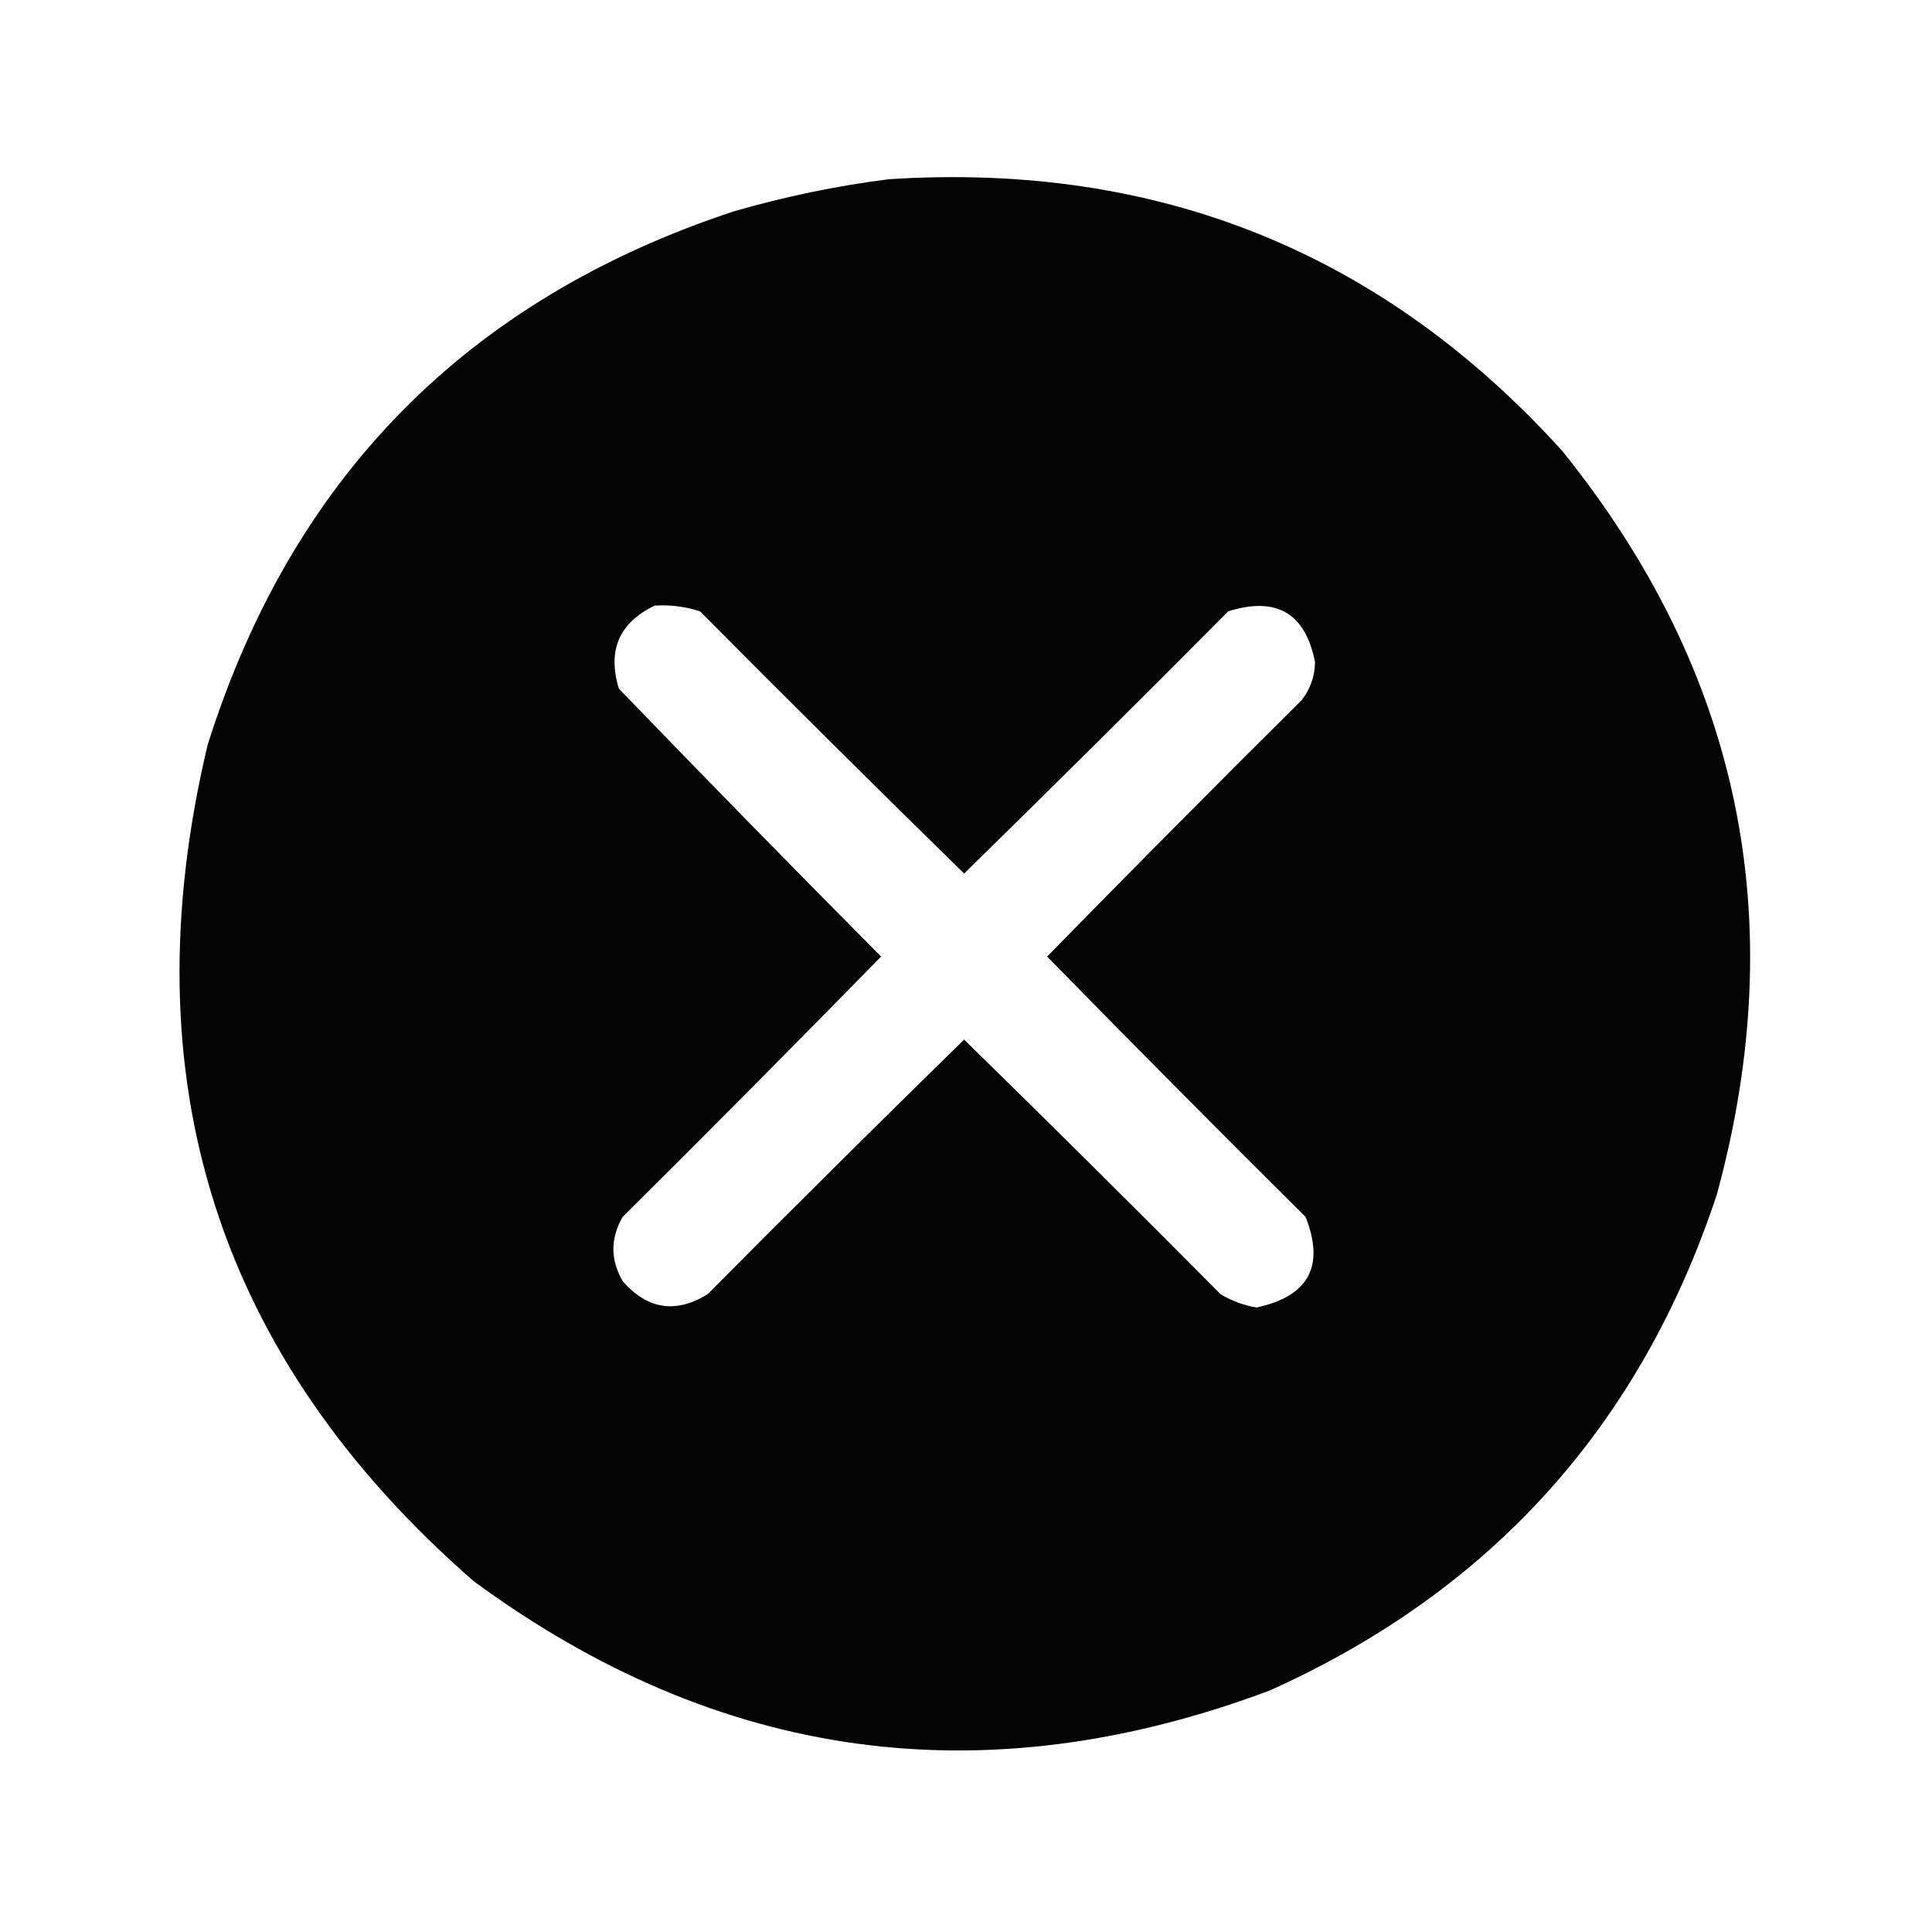 <?xml version="1.0" encoding="UTF-8"?>
<!DOCTYPE svg PUBLIC "-//W3C//DTD SVG 1.1//EN" "http://www.w3.org/Graphics/SVG/1.1/DTD/svg11.dtd">
<svg xmlns="http://www.w3.org/2000/svg" version="1.1" width="512px" height="512px" style="shape-rendering:geometricPrecision; text-rendering:geometricPrecision; image-rendering:optimizeQuality; fill-rule:evenodd; clip-rule:evenodd" xmlns:xlink="http://www.w3.org/1999/xlink">
<g><path style="opacity:0.988" fill="#000000" d="M 235.5,47.5 C 306.881,42.886 366.381,66.886 414,119.5C 461.161,177.961 474.827,243.628 455,316.5C 434.752,377.745 395.252,421.578 336.5,448C 260.724,476.4 190.391,466.733 125.5,419C 57.514,359.697 34.014,285.863 55,197.5C 77.336,126.497 123.836,79.33 194.5,56C 208.082,52.075 221.748,49.242 235.5,47.5 Z M 173.5,160.5 C 177.605,160.234 181.605,160.734 185.5,162C 208.68,185.347 232.014,208.514 255.5,231.5C 278.986,208.514 302.32,185.347 325.5,162C 338.301,157.995 345.968,162.495 348.5,175.5C 348.421,179.238 347.254,182.572 345,185.5C 322.319,208.014 299.819,230.68 277.5,253.5C 300.153,276.653 322.986,299.653 346,322.5C 351.145,335.54 346.811,343.54 333,346.5C 329.616,345.928 326.449,344.761 323.5,343C 300.986,320.319 278.32,297.819 255.5,275.5C 232.68,297.819 210.014,320.319 187.5,343C 179.062,348.181 171.562,347.014 165,339.5C 161.743,333.804 161.743,328.138 165,322.5C 188.014,299.653 210.847,276.653 233.5,253.5C 210.152,229.986 186.985,206.319 164,182.5C 160.927,172.325 164.093,164.992 173.5,160.5 Z"/></g>
</svg>
